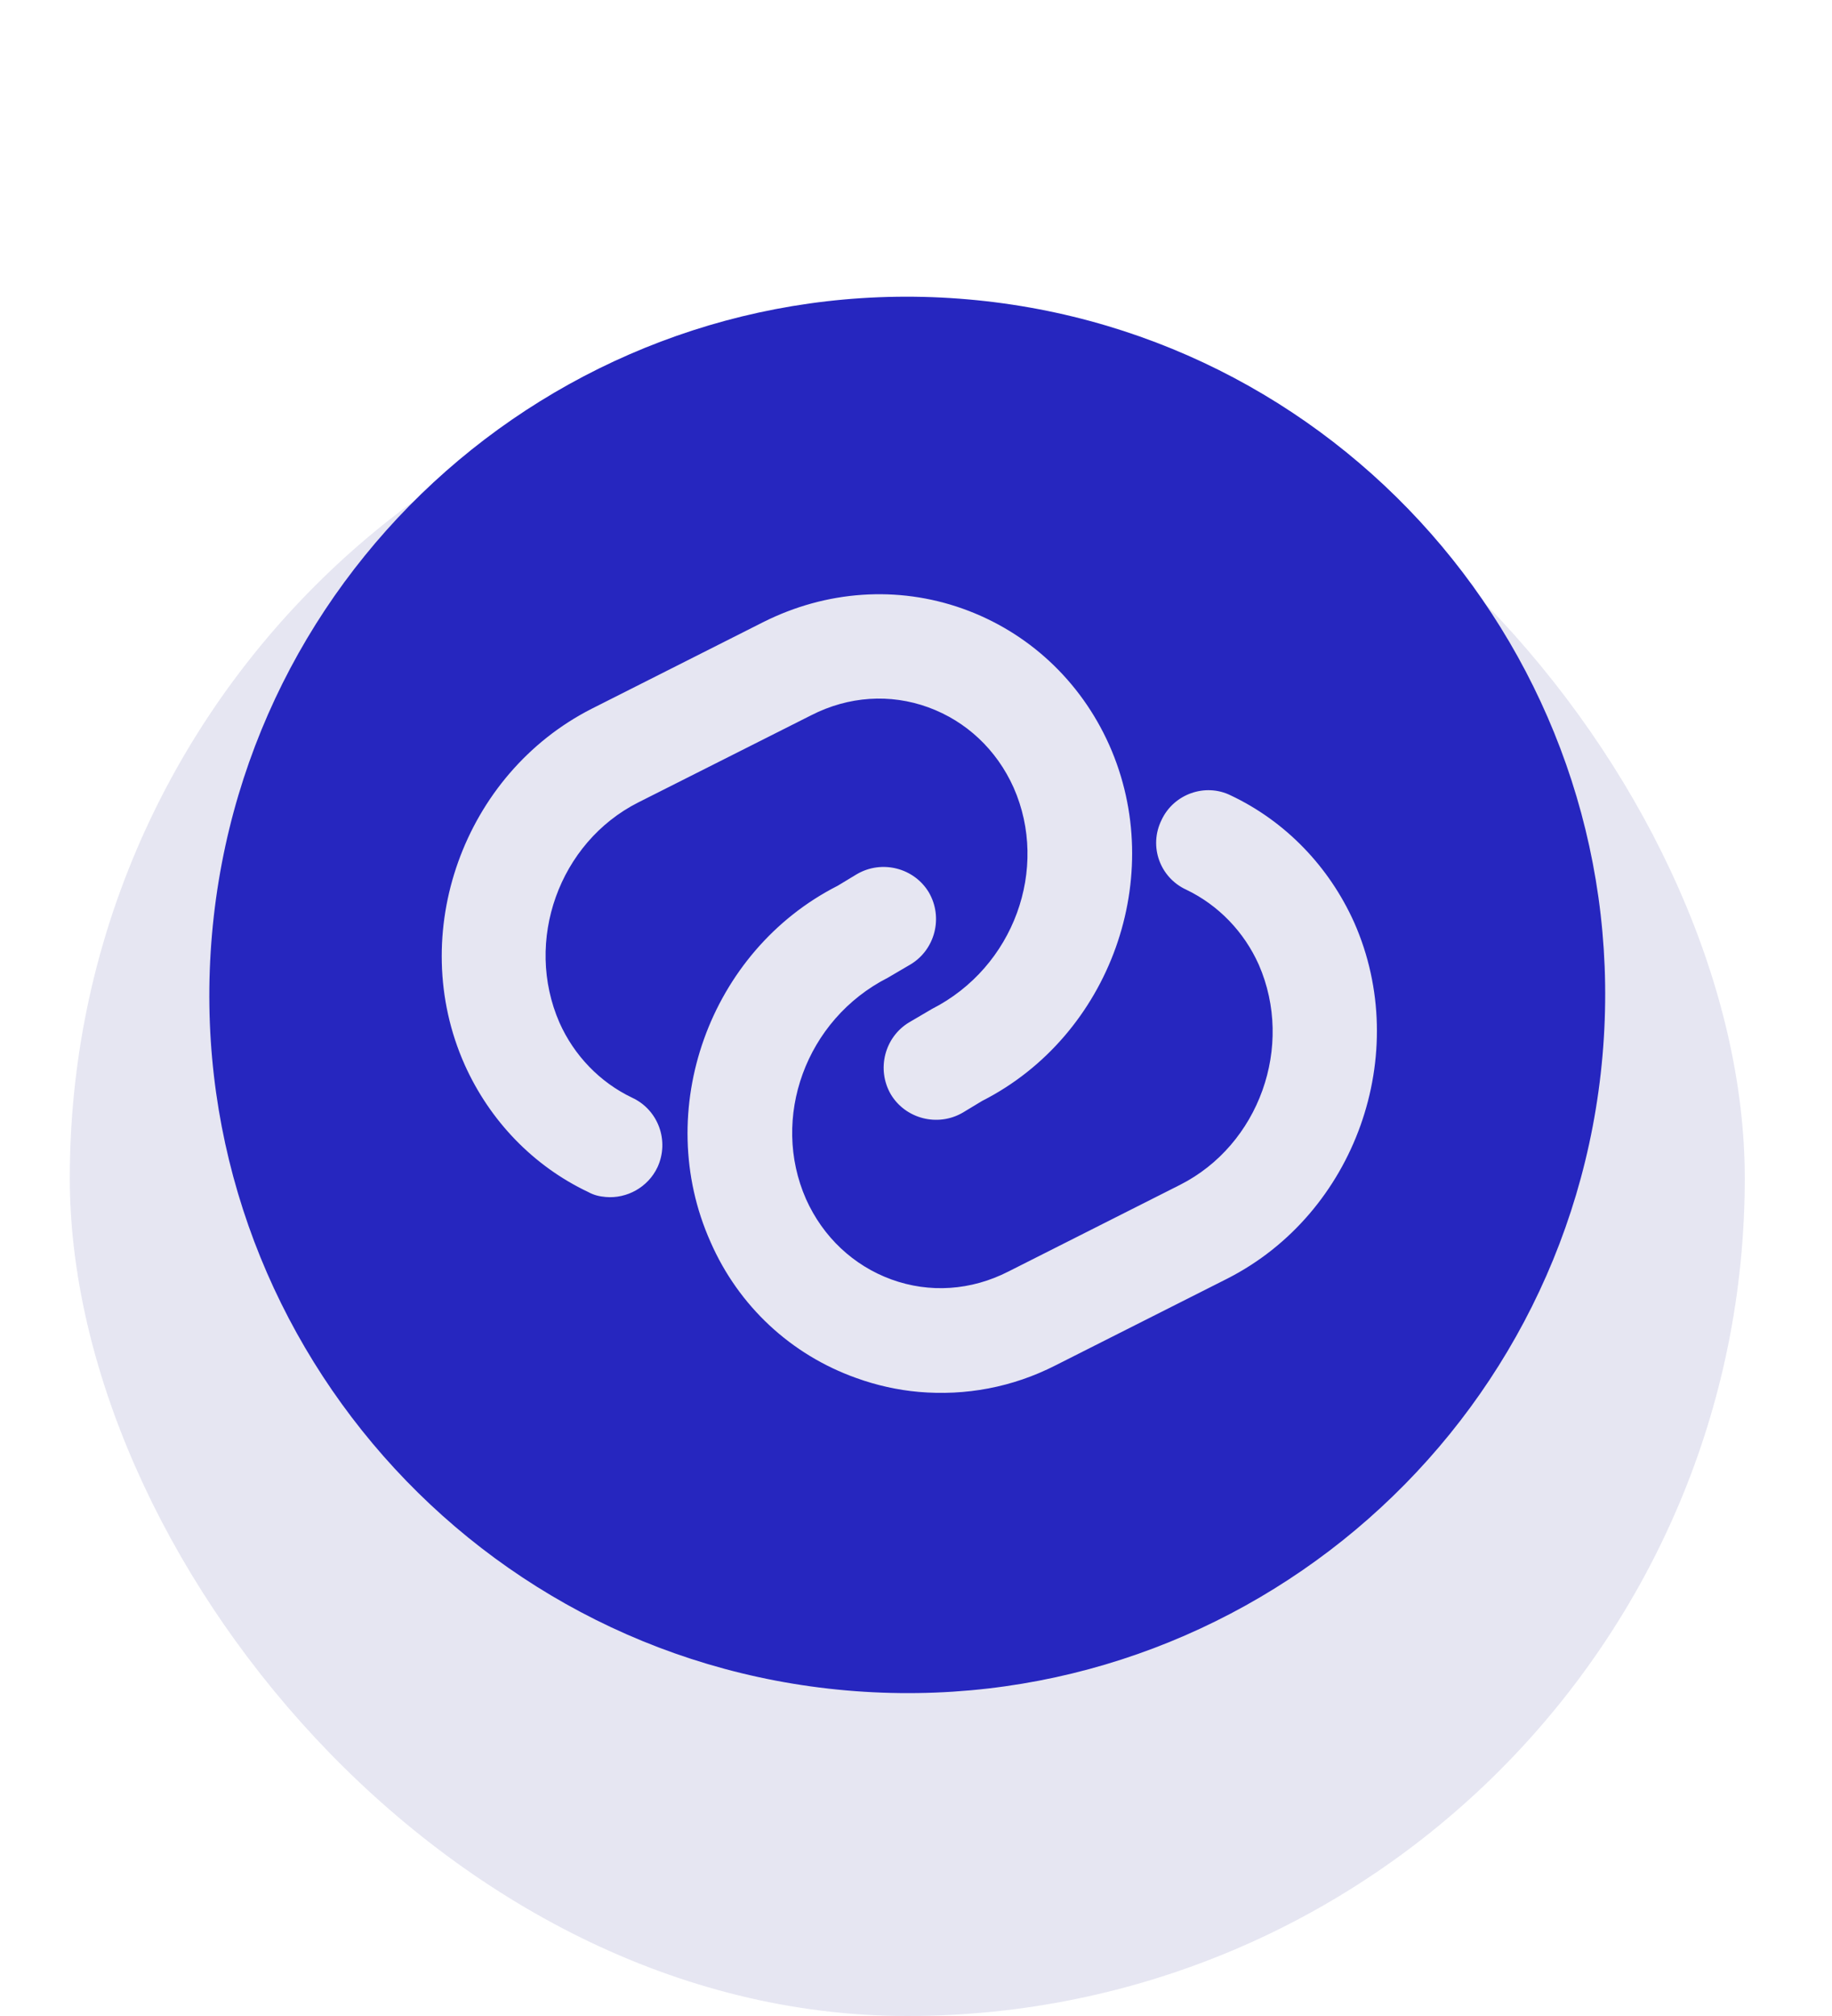 <svg width="70" height="77" viewBox="0 0 70 77" fill="none" xmlns="http://www.w3.org/2000/svg">
<rect x="2.667" y="13" width="64" height="64" rx="32" fill="#E6E6F2"/>
<g filter="url(#filter0_d_1_4095)">
<path d="M36.99 8.435C22.326 7.152 9.384 18.012 8.101 32.676C6.818 47.34 17.678 60.282 32.342 61.565C47.006 62.848 59.948 51.988 61.231 37.324C62.514 22.66 51.654 9.718 36.99 8.435ZM25.123 41.58C24.761 42.351 23.946 42.788 23.149 42.719C22.91 42.698 22.7 42.653 22.47 42.526C20.388 41.54 18.719 39.815 17.756 37.669C15.518 32.655 17.711 26.557 22.613 24.068L29.166 20.76C31.574 19.552 34.294 19.361 36.786 20.248C39.279 21.136 41.284 22.998 42.381 25.449C44.619 30.463 42.426 36.562 37.524 39.051L36.789 39.495C35.83 40.054 34.6 39.732 34.039 38.8C33.481 37.841 33.802 36.611 34.735 36.05L35.609 35.537C38.747 33.938 40.094 30.174 38.731 27.084C38.082 25.635 36.919 24.543 35.467 24.015C34.014 23.486 32.425 23.588 30.996 24.319L24.387 27.649C21.363 29.178 20.016 32.942 21.377 36.059C21.936 37.312 22.917 38.335 24.151 38.925C25.154 39.388 25.585 40.576 25.123 41.58ZM46.888 45.84L40.334 49.148C38.681 49.993 36.886 50.318 35.106 50.163C34.309 50.093 33.495 49.914 32.717 49.632C30.224 48.745 28.219 46.883 27.148 44.434C24.91 39.42 27.104 33.321 32.006 30.832L32.741 30.388C33.7 29.829 34.93 30.151 35.49 31.083C36.049 32.042 35.727 33.272 34.795 33.833L33.92 34.346C30.782 35.945 29.436 39.709 30.798 42.799C31.448 44.248 32.61 45.34 34.063 45.869C35.516 46.397 37.104 46.295 38.533 45.564L45.087 42.256C48.111 40.727 49.458 36.963 48.098 33.846C47.538 32.593 46.557 31.57 45.324 30.98C44.32 30.517 43.889 29.329 44.378 28.328C44.84 27.324 46.056 26.895 47.03 27.382C49.112 28.367 50.782 30.092 51.745 32.238C53.957 37.25 51.79 43.351 46.888 45.84Z" fill="#2626BF"/>
</g>
<defs>
<filter id="filter0_d_1_4095" x="-6.001" y="-2.667" width="81.334" height="81.335" filterUnits="userSpaceOnUse" color-interpolation-filters="sRGB">
<feFlood flood-opacity="0" result="BackgroundImageFix"/>
<feColorMatrix in="SourceAlpha" type="matrix" values="0 0 0 0 0 0 0 0 0 0 0 0 0 0 0 0 0 0 127 0" result="hardAlpha"/>
<feOffset dy="3"/>
<feGaussianBlur stdDeviation="3"/>
<feComposite in2="hardAlpha" operator="out"/>
<feColorMatrix type="matrix" values="0 0 0 0 0.059 0 0 0 0 0.067 0 0 0 0 0.078 0 0 0 0.24 0"/>
<feBlend mode="normal" in2="BackgroundImageFix" result="effect1_dropShadow_1_4095"/>
<feBlend mode="normal" in="SourceGraphic" in2="effect1_dropShadow_1_4095" result="shape"/>
</filter>
</defs>
</svg>
